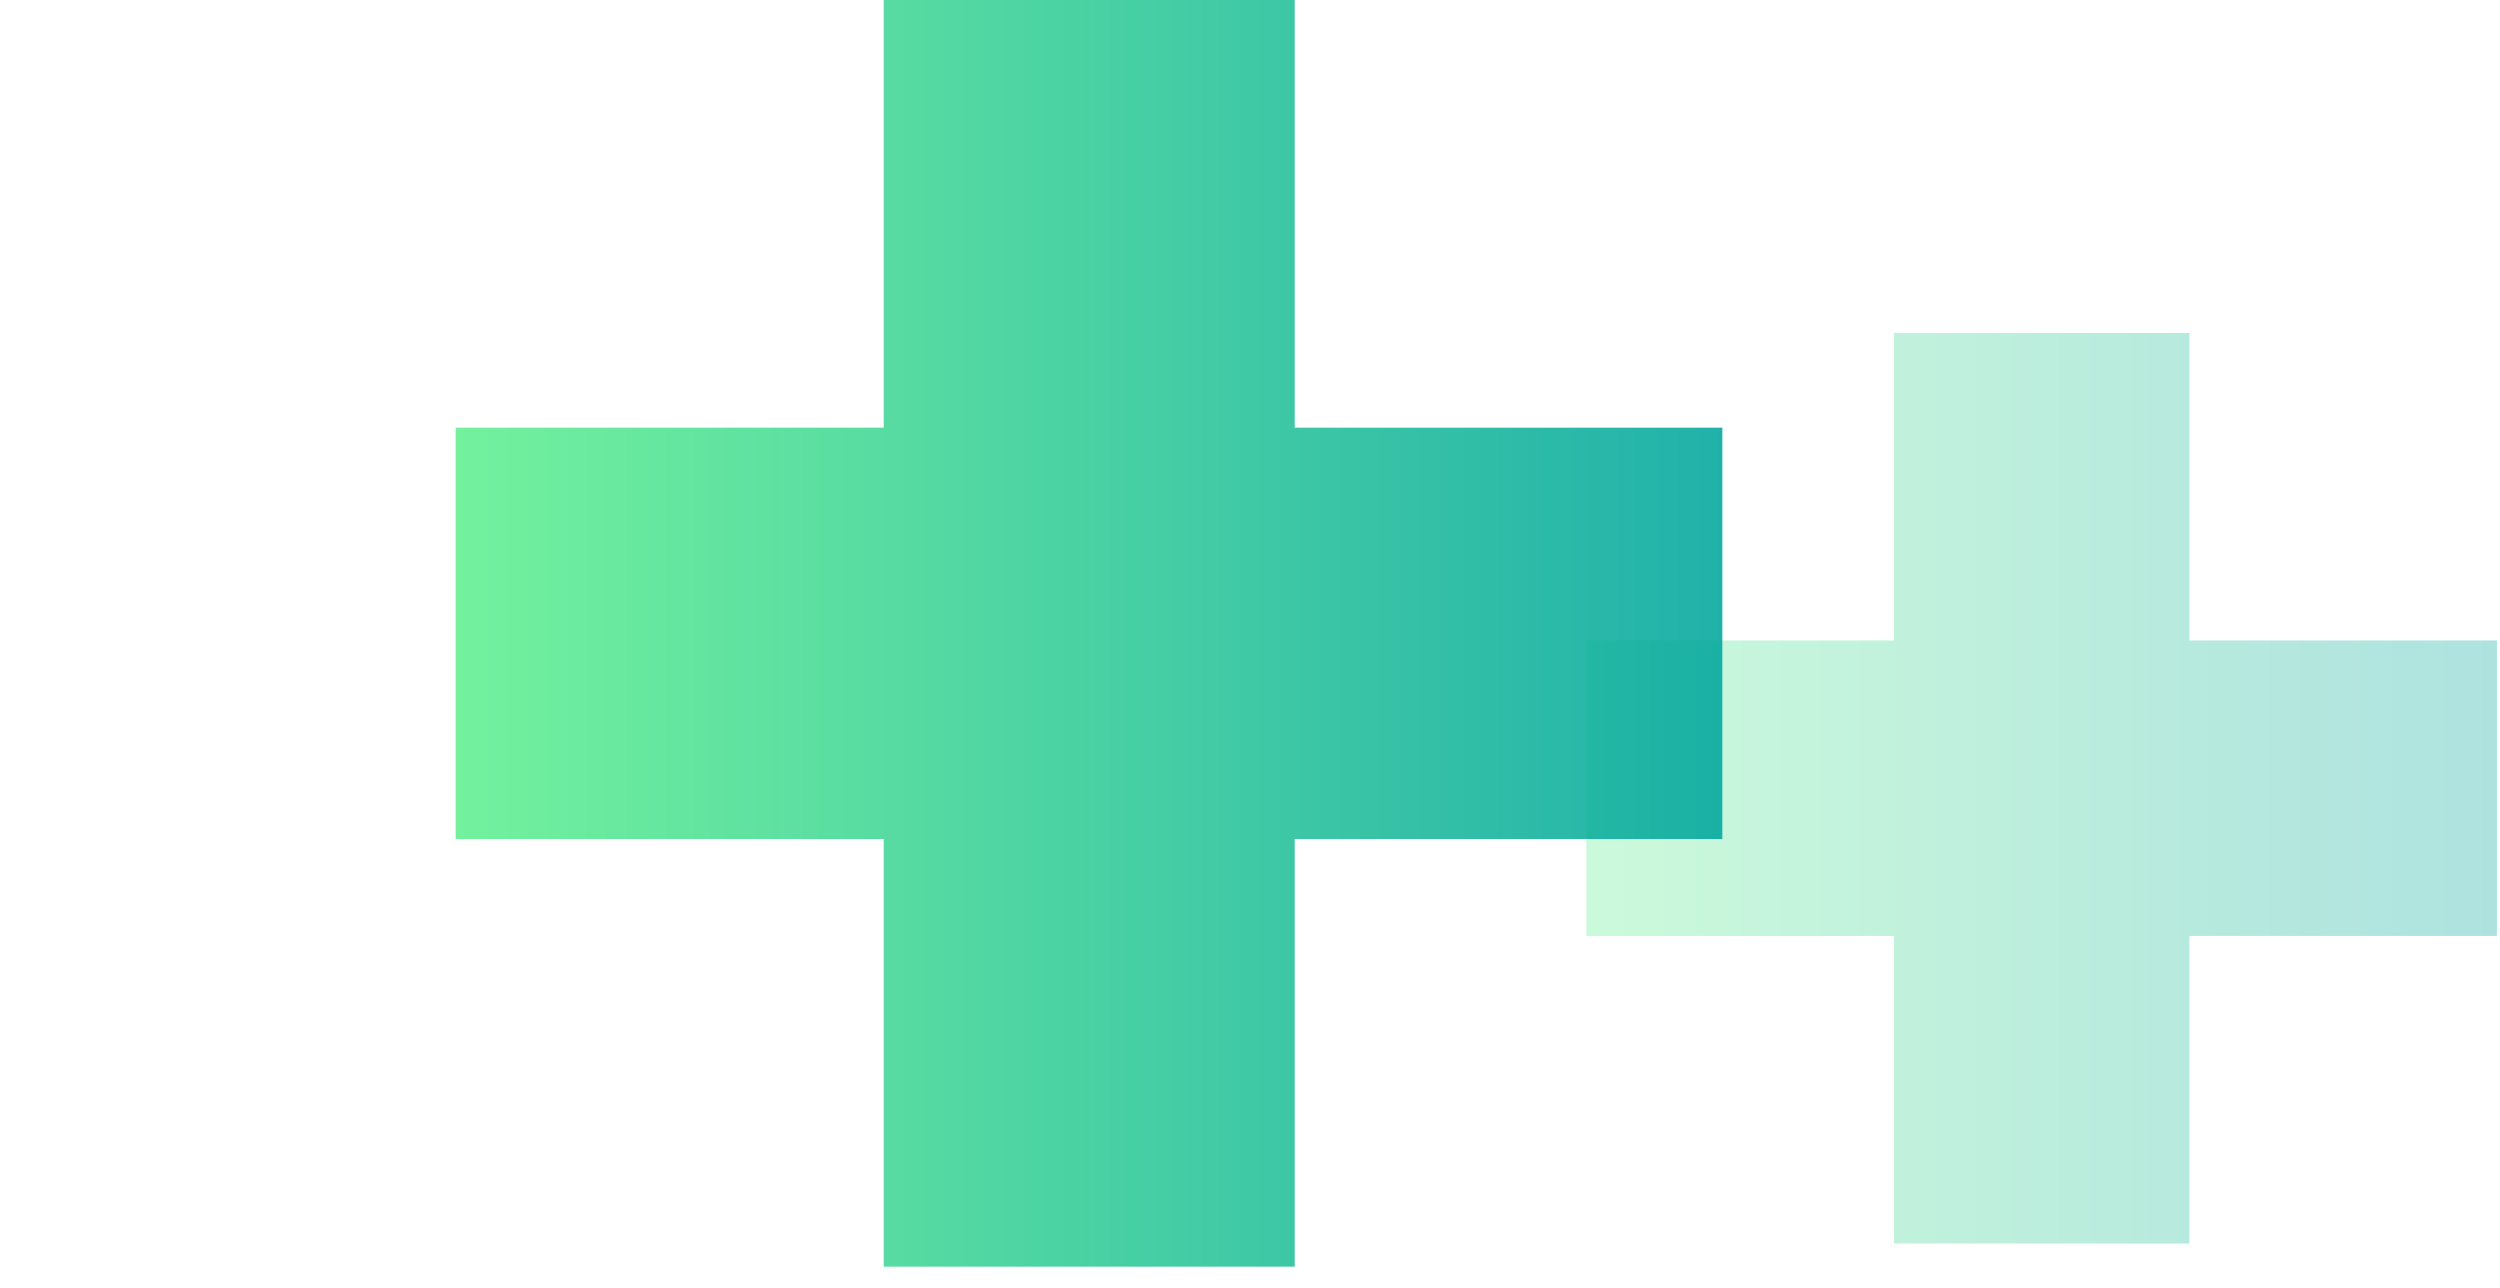 <svg width="66" height="34" viewBox="0 0 66 34" fill="none" xmlns="http://www.w3.org/2000/svg">
  <defs>
    <linearGradient id="gradient" x1="0%" y1="0%" x2="100%" y2="0%">
      <stop offset="0%" style="stop-color:rgb(94, 239, 143); stop-opacity:1" />
      <stop offset="100%" style="stop-color:rgb(0, 166, 157); stop-opacity:1" />
    </linearGradient>
    <clipPath id="clip0_131_119702">
      <rect width="65.92" height="33.44" fill="white"/>
    </clipPath>
  </defs>
  <g clip-path="url(#clip0_131_119702)">
    <path opacity="0.32" d="M50 32.829V24.709H41.88V16.909H50V8.789H57.8V16.909H65.92V24.709H57.8V32.829H50Z" fill="url(#gradient)"/>
    <path opacity="0.87" d="M23.33 33.44V22.15H12.03V11.29H23.33V0H34.18V11.29H45.47V22.15H34.18V33.44H23.33Z" fill="url(#gradient)"/>
  </g>
</svg>

